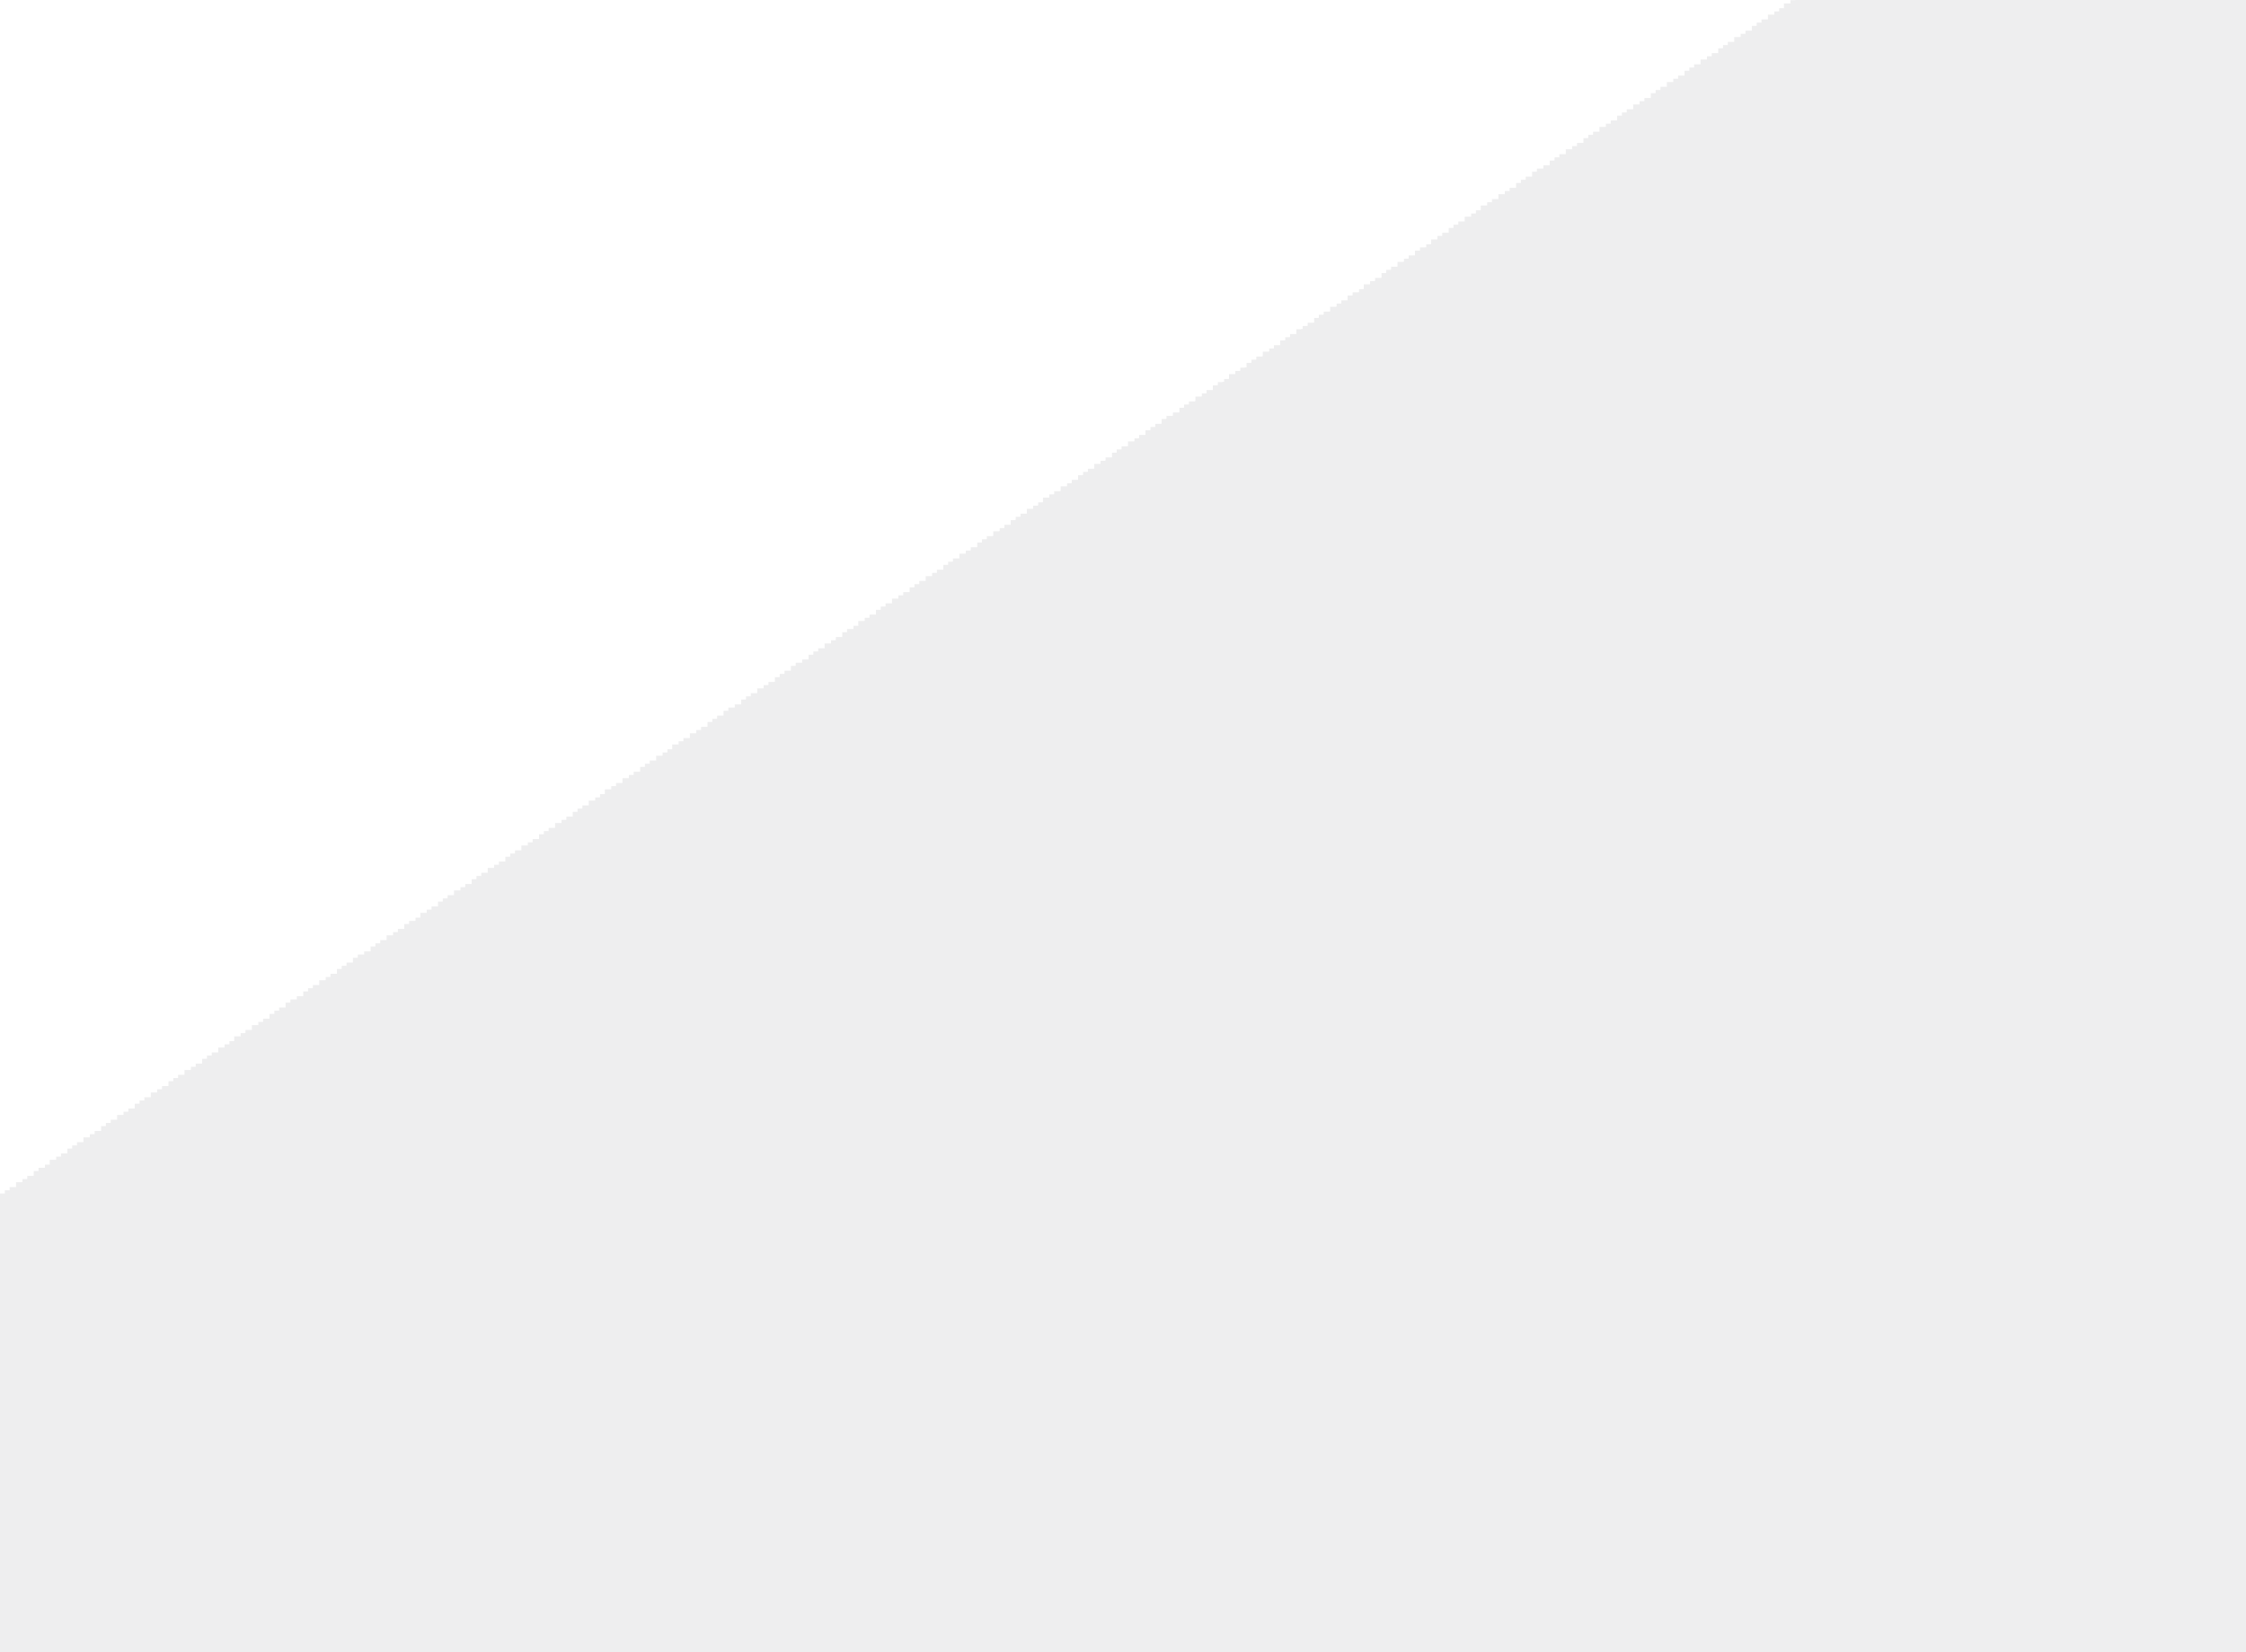 <svg id="グループ_147" data-name="グループ 147" xmlns="http://www.w3.org/2000/svg" xmlns:xlink="http://www.w3.org/1999/xlink" width="1400" height="1030" viewBox="0 0 1400 1030">
  <defs>
    <clipPath id="clip-path">
      <rect id="長方形_2" data-name="長方形 2" width="1161" height="835" transform="translate(-3884.977 -1599.326)" fill="none"/>
    </clipPath>
  </defs>
  <rect id="長方形_1" data-name="長方形 1" width="1400" height="1030" fill="#eeeeef"/>
  <g id="グループ_3" data-name="グループ 3" transform="translate(3884.977 1599.326)">
    <g id="グループ_2" data-name="グループ 2" clip-path="url(#clip-path)">
      <g id="グループ_1" data-name="グループ 1">
        <path id="パス_1" data-name="パス 1" d="M-2992.977-1452.326v-2h-3v-2h-4v-3h-4v-2h-3v-2h-3v-3h-4v-2h-3v-2h-4v-3h-4v-2h-3v-2h-3v-3h-4v-2h-3v-2h-4l-3.5-407h-899.5v1041h56v-2h4v-3h3v-2h3v-2h4v-3h4v-2h3v-2h4v-3h3v-2h4v-2h3v-3h4v-2h3v-2h4v-3h3v-2h3v-2h4v-3h4v-2h3v-2h4v-3h3v-2h3v-2h4v-3h4v-2h3v-2h4v-3h3v-2h3v-2h4v-3h4v-2h3v-2h4v-3h3v-2h3v-2h4v-3h4v-2h3v-2h4v-3h3v-2h3v-2h4v-3h4v-2h3v-2h3v-3h4v-2h3v-2h4v-3h4v-2h3v-2h4v-3h3v-2h3v-2h4v-3h3v-2h4v-2h4v-3h3v-2h3v-2h4v-3h4v-2h3v-2h4v-3h3v-2h3v-2h4v-3h3v-2h4v-2h4v-3h3v-2h3v-2h4v-3h4v-2h3v-2h4v-3h3v-2h4v-2h3v-3h4v-2h3v-2h4v-3h3v-2h3v-2h4v-3h4v-2h3v-2h4v-3h3v-2h3v-2h4v-3h4v-2h3v-2h4v-3h3v-2h3v-2h4v-3h4v-2h3v-2h4v-3h3v-2h3v-2h4v-3h4v-2h3v-2h4v-3h3v-2h3v-2h4v-3h4v-2h3v-2h3v-3h4v-2h3v-2h4v-3h4v-2h3v-2h4v-3h3v-2h3v-2h4v-3h4v-2h3v-2h3v-3h4v-2h3v-2h4v-3h4v-2h3v-2h4v-3h3v-2h3v-2h4v-3h3v-2h4v-2h4v-3h3v-2h3v-2h4v-3h4v-2h3v-2h4v-3h3v-2h3v-2h4v-3h3v-2h4v-2h4v-3h3v-2h3v-2h4v-3h4v-2h3v-2h4v-3h3v-2h4v-2h3v-3h4v-2h3v-2h4v-3h3v-2h3v-2h4v-3h4v-2h3v-2h4v-3h3v-2h3v-2h4v-3h4v-2h3v-2h4v-3h3v-2h3v-2h4v-3h4v-2h3v-2h4v-3h3v-2h3v-2h4v-3h4v-2h3v-2h4v-3h3v-2h3v-2h4v-3h4v-2h3v-2h3v-3h4v-2h3v-2h4v-3h4v-2h3v-2h4v-3h3v-2h3v-2h4v-3h4v-2h3v-2h4v-3h3v-2h3v-2h4v-3h4v-2h3v-2h4v-3h3v-2h3v-2h4v-3h3v-2h4v-2h4v-3h3v-2h3v-2h4v-3h4v-2h3v-2h4v-3h3v-2h3v-2h4v-3h4v-2h3v-2h3v-3h4v-2h3v-2h4v-3h4v-2h3v-2h4v-3h3v-2h3v-2h4v-3h3v-2h4v-2h4v-3h3v-2h3v-2h4v-3h4v-2h3v-2h4v-3h3v-2h4v-2h3v-3h4v-2h3v-2h4v-3h3v-2h3v-2h4v-3h4v-2h3v-2h4v-3h3v-2h4v-2h3v-3h4v-2Z" fill="#fff"/>
        <path id="パス_2" data-name="パス 2" d="M-2383.977-1858.326v-2h-3v-3h-4v-2h-3v-2h-4v-3h-4v-2h-3v-2h-3v-3h-4v-2h-3v-2h-4v-3h-4v-2h-3v-2h-4v-3h-906v635h56v-2h4v-3h3v-2h3v-2h4v-3h4v-2h3v-2h4v-3h3v-2h3v-2h4v-3h4v-2h3v-2h3v-3h4v-2h3v-2h4v-3h4v-2h3v-2h4v-3h3v-2h3v-2h4v-3h4v-2h3v-2h4v-3h3v-2h3v-2h4v-3h4v-2h3v-2h4v-3h3v-2h3v-2h4v-3h3v-2h4v-2h4v-3h3v-2h3v-2h4v-3h4v-2h3v-2h4v-3h3v-2h4v-2h3v-3h4v-2h3v-2h4v-3h3v-2h3v-2h4v-3h4v-2h3v-2h4v-3h3v-2h3v-2h4v-3h4v-2h3v-2h4v-3h3v-2h3v-2h4v-3h4v-2h3v-2h4v-3h3v-2h4v-2h3v-3h4v-2h3v-2h4v-3h3v-2h3v-2h4v-3h4v-2h3v-2h3v-3h4v-2h3v-2h4v-3h4v-2h3v-2h4v-3h3v-2h3v-2h4v-3h4v-2h3v-2h3v-3h4v-2h3v-2h4v-3h4v-2h3v-2h4v-3h3v-2h3v-2h4v-3h3v-2h4v-2h4v-3h3v-2h3v-2h4v-3h4v-2h3v-2h4v-3h3v-2h3v-2h4v-3h4v-2h3v-2h4v-3h3v-2h3v-2h4v-3h4v-2h3v-2h4v-3h3v-2h3v-2h4v-3h4v-2h3v-2h4v-3h3v-2h3v-2h4v-3h4v-2h3v-2h4v-3h3v-2h3v-2h4v-3h4v-2h3v-2h4v-3h3v-2h3v-2h4v-3h4v-2h3v-2h3v-3h4v-2h3v-2h4v-3h4v-2h3v-2h4v-3h3v-2h3v-2h4v-3h3v-2h4v-2h4v-3h3v-2h3v-2h4v-3h4v-2h3v-2h4v-3h3v-2h4v-2h3v-3h4v-2h3v-2h4v-3h3v-2h3v-2h4v-3h4v-2h3v-2h4v-3h3v-2h3v-2h4v-3h3v-2h4v-2h4v-3h3v-2h3v-2h4v-3h4v-2h3v-2h4v-3h3v-2h3v-2h4v-3h4v-2h3v-2h4v-3h3v-2h3v-2h4v-3h4v-2h3v-2h4v-3h3v-2h3v-2h4v-3h4v-2h3v-2h4v-3h3v-2h3v-2h4v-3h4v-2h3v-2h3v-3h4v-2h3v-2h4v-3h4v-2h3v-2h4v-3h3v-2h3v-2h4v-3h4v-2h3v-2h4v-3h3v-2h3v-2h4v-3h4v-2h3v-2h4v-3h3v-2h4v-2h3v-3h4v-2h3v-2h4v-3h3v-2h3v-2h4v-3h4v-2h3v-2h4v-3h3v-2h3v-2h4v-3h3v-2h4v-2h4v-3h3v-2h3v-2h4v-3h4v-2h3v-2h4v-3h3v-2h4v-2h3v-3h4v-2Z" fill="#fff"/>
      </g>
    </g>
  </g>
</svg>
